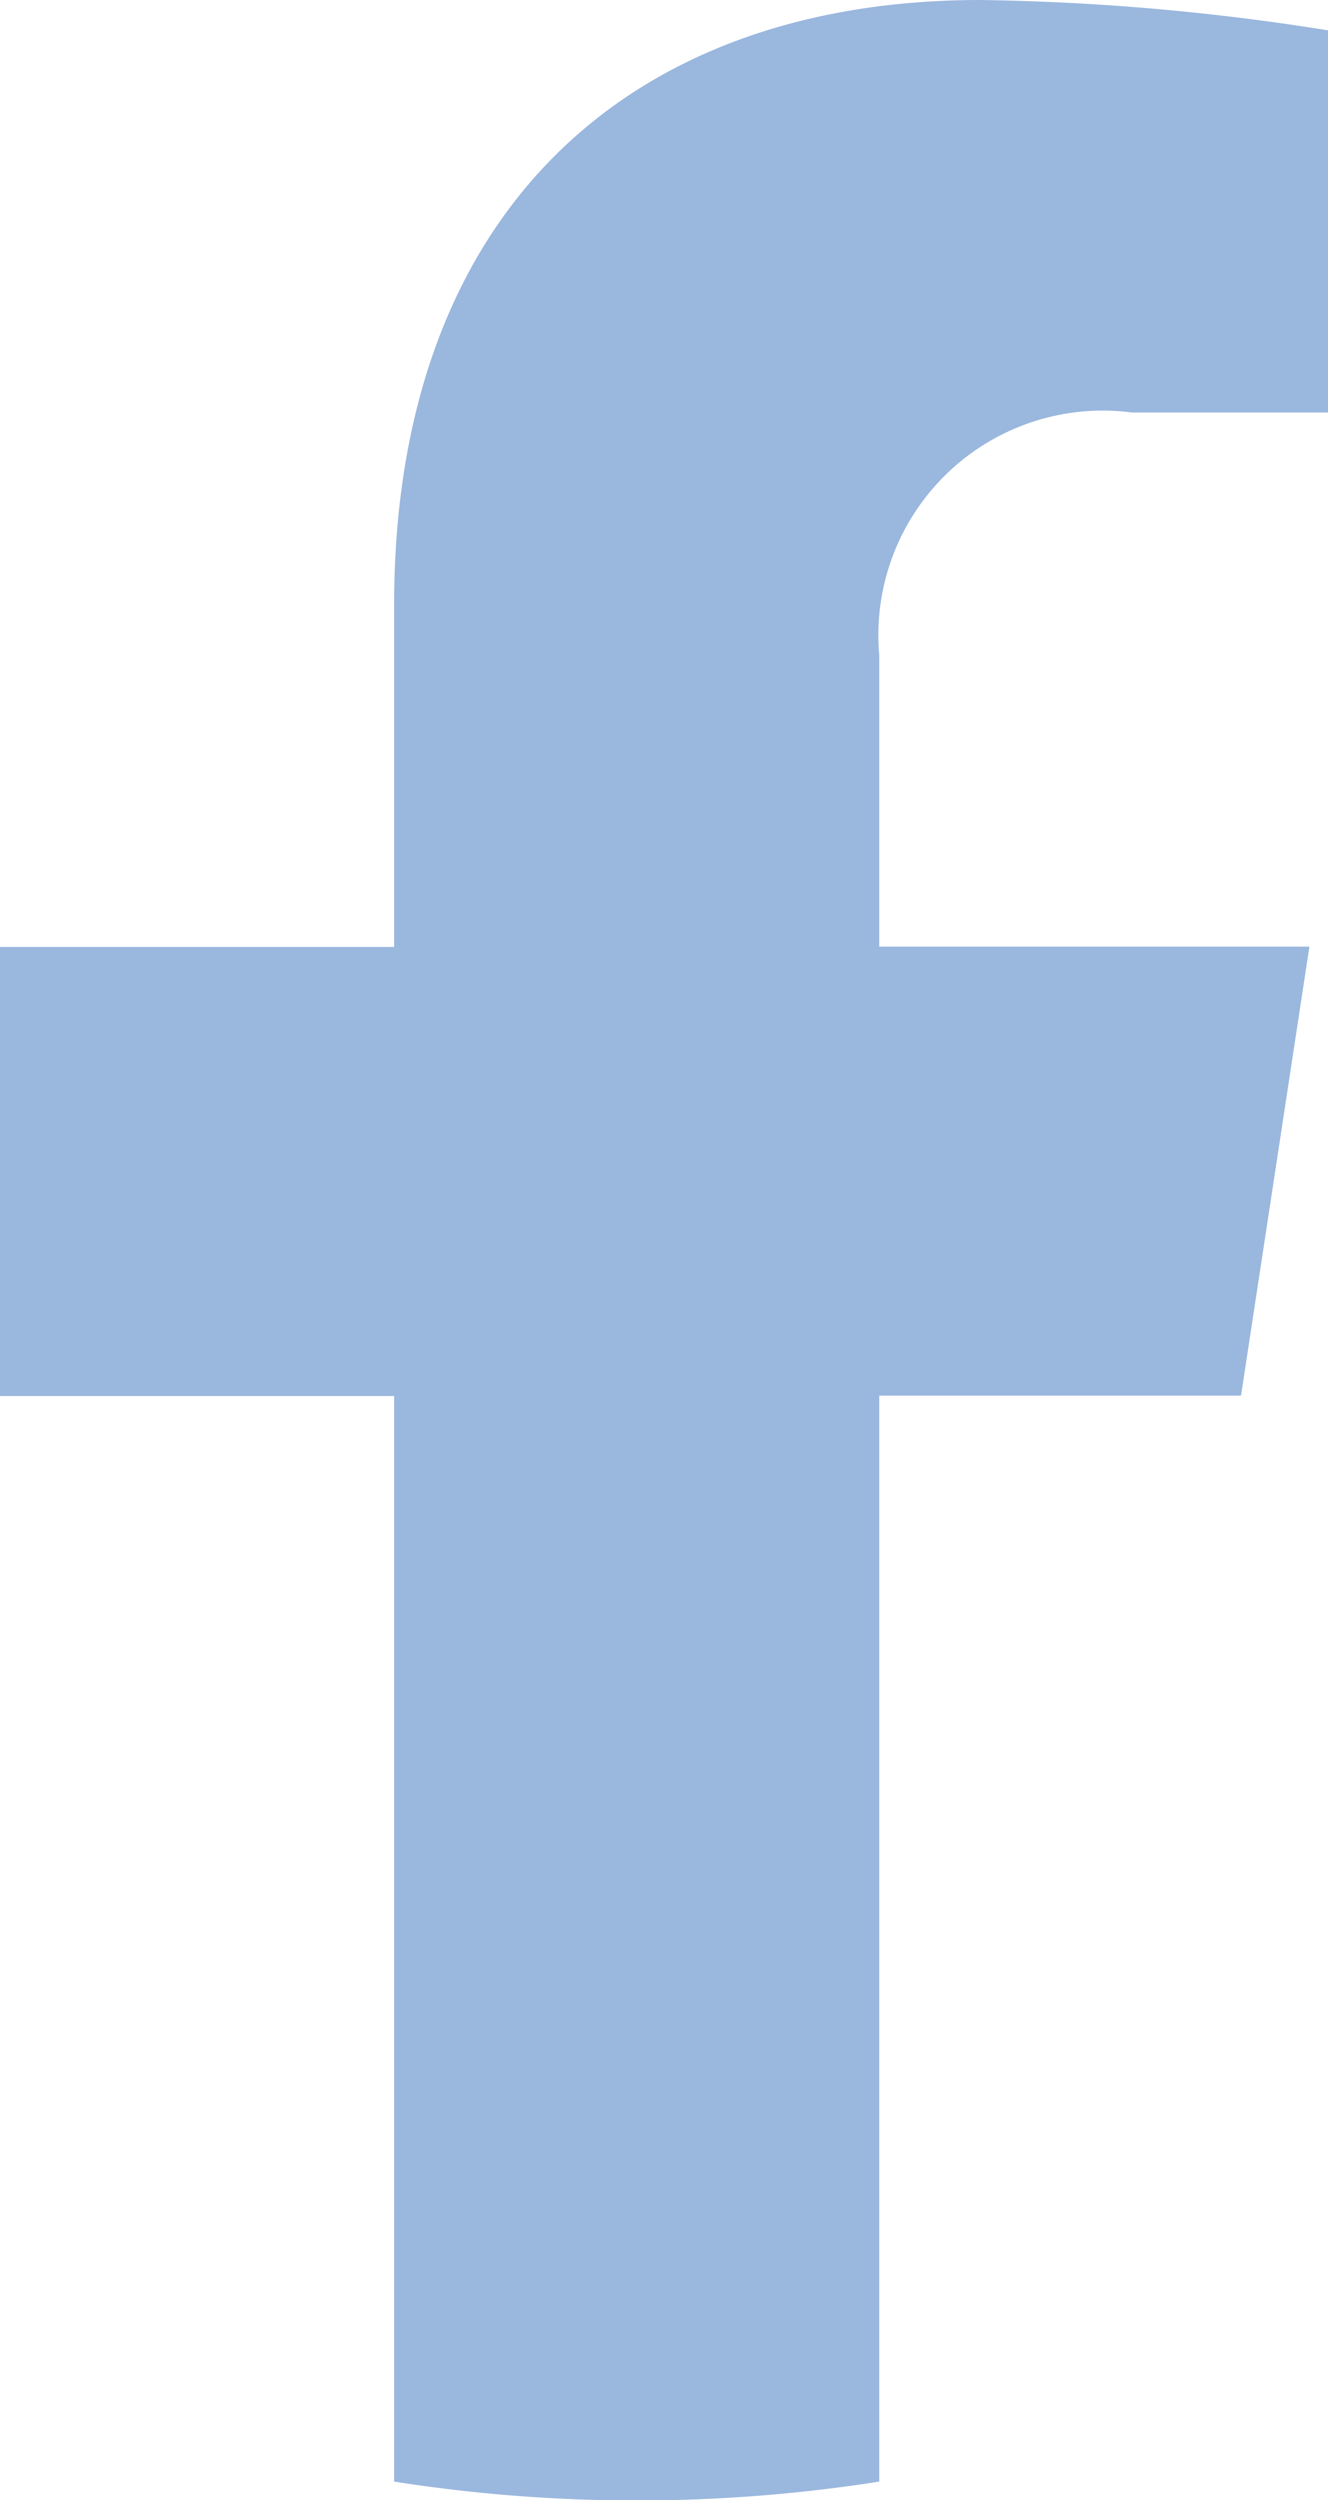 <svg xmlns="http://www.w3.org/2000/svg" width="11.648" height="21.914" viewBox="0 0 11.648 21.914">
  <path id="Path_1930" data-name="Path 1930" d="M21.32,19.144l.6-3.936H18.147V12.654a1.968,1.968,0,0,1,2.219-2.127h1.717V7.177a20.977,20.977,0,0,0-3.048-.266c-3.11,0-5.143,1.885-5.143,5.3v3H10.435v3.936h3.457v9.515a13.758,13.758,0,0,0,4.255,0V19.144Z" transform="translate(-10.435 -6.911)" fill="#9ab7de"/>
</svg>

